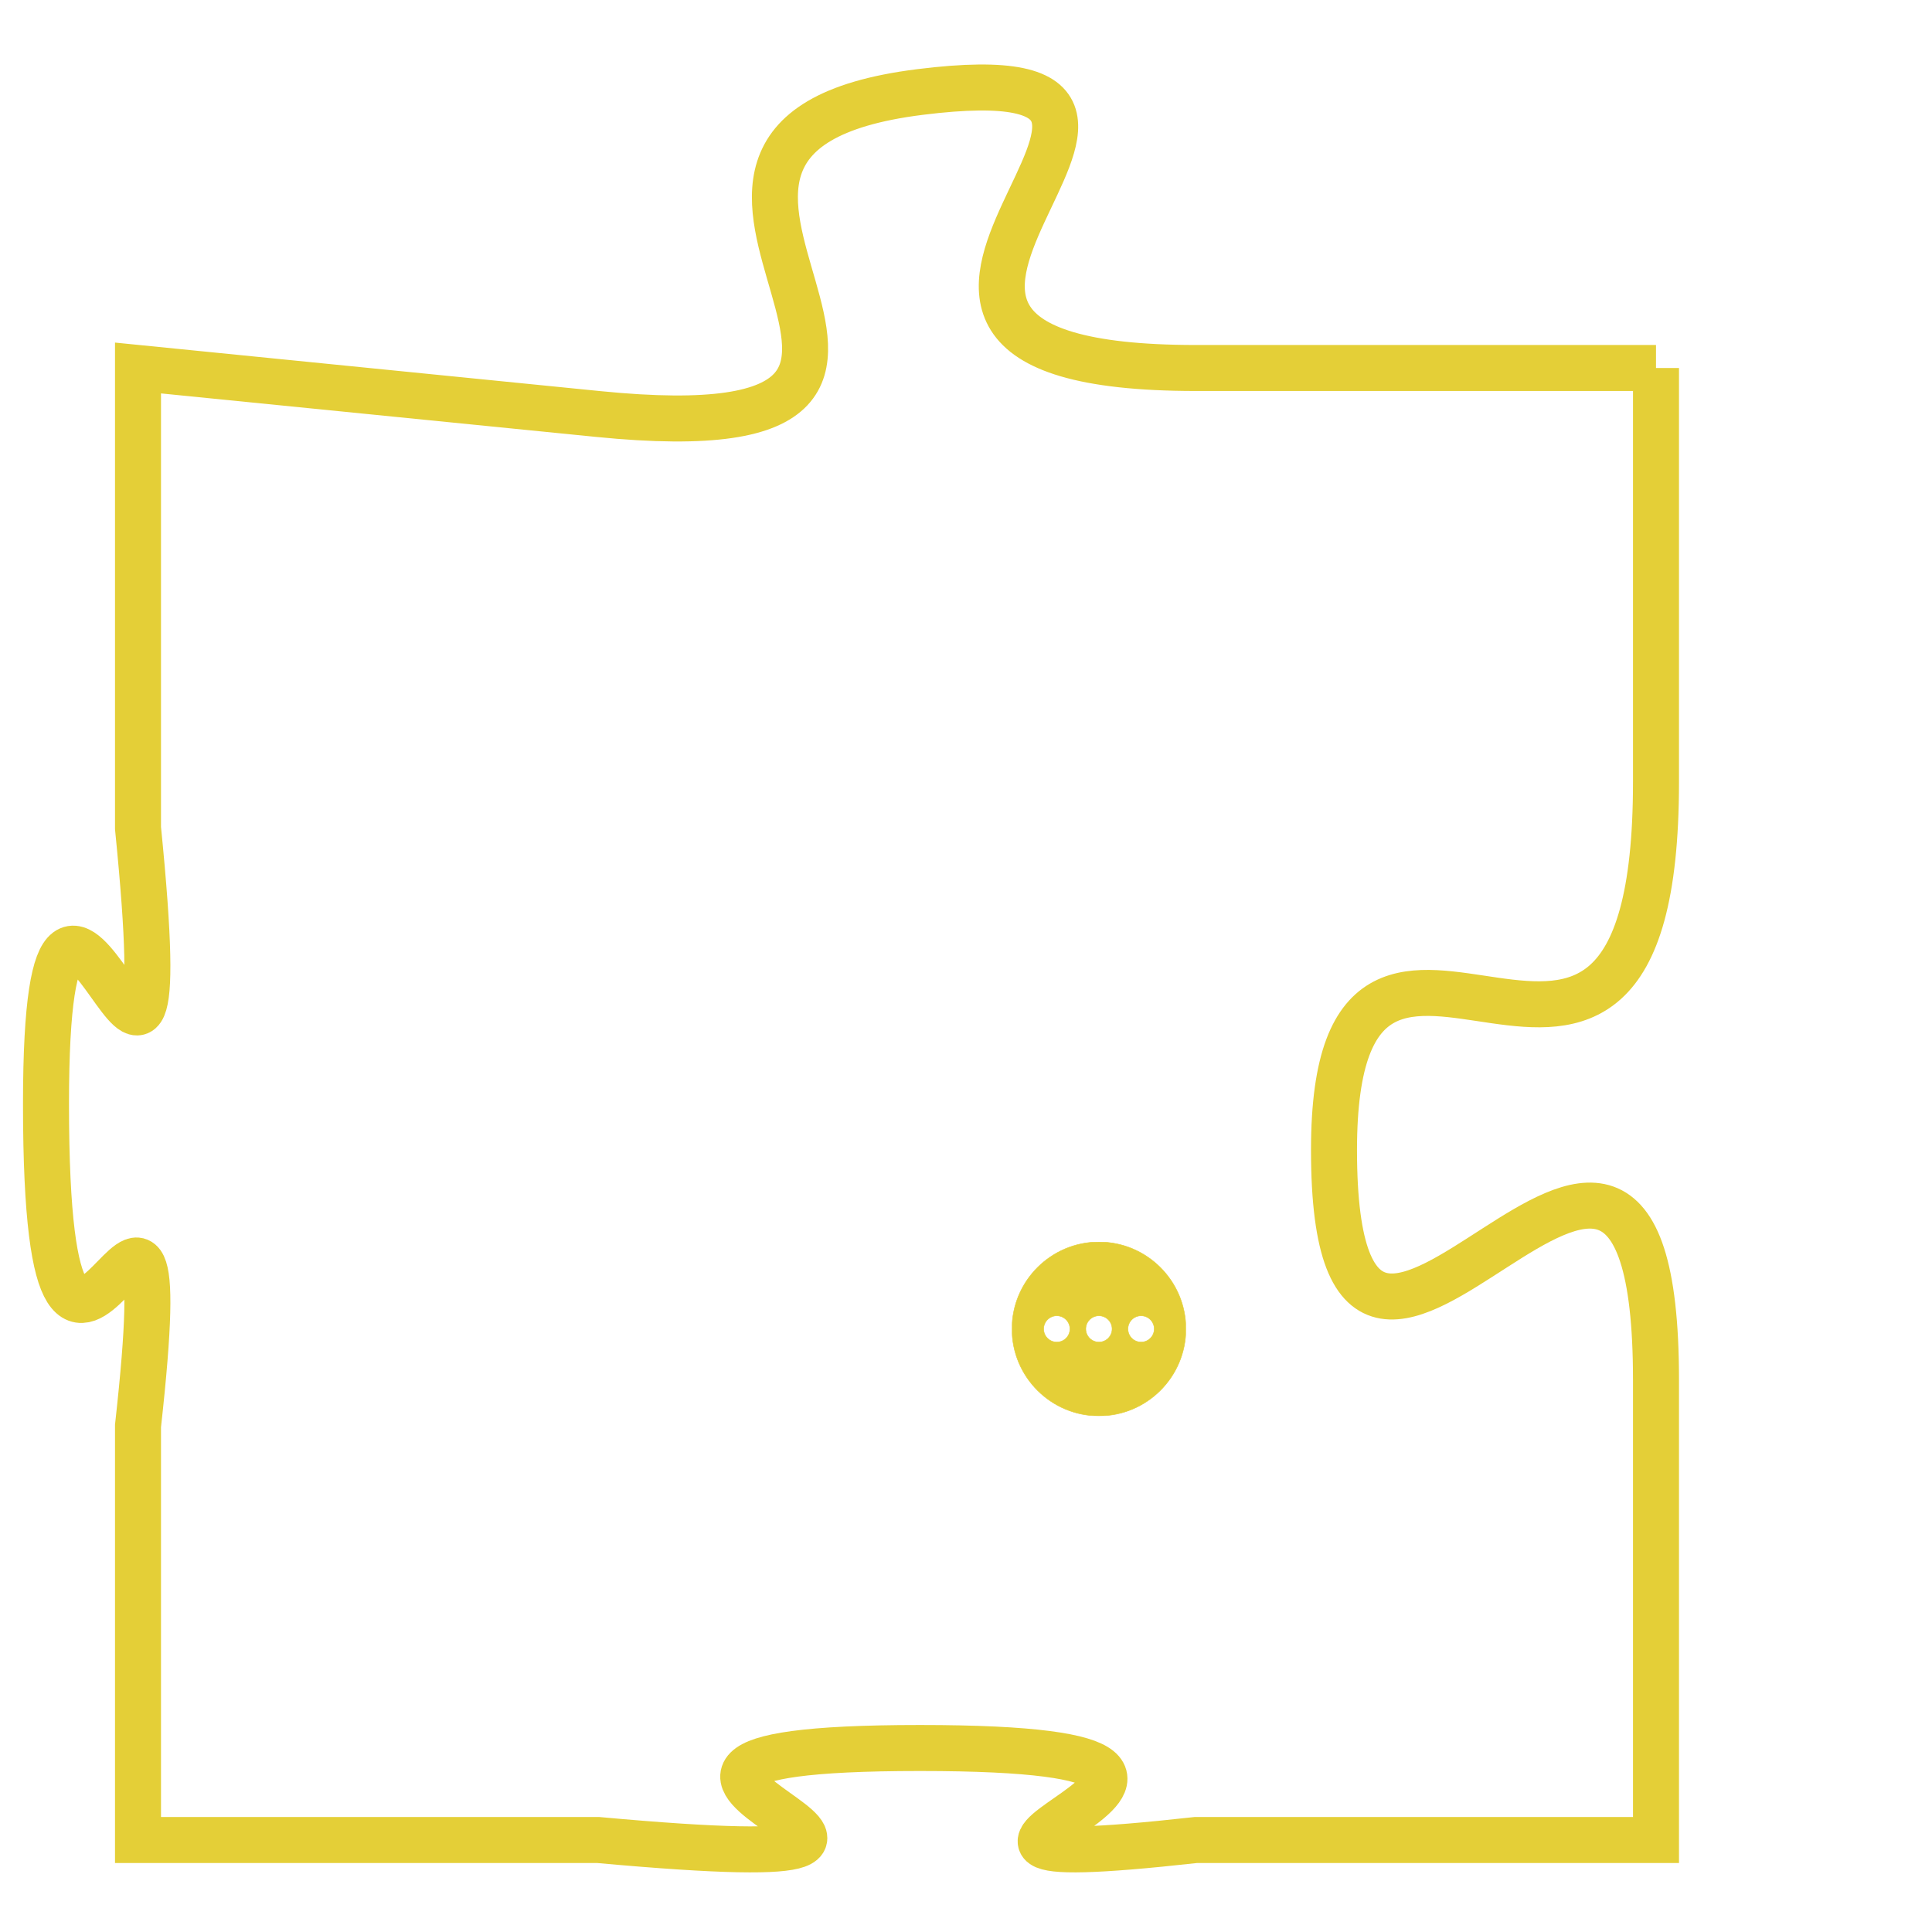 <svg version="1.1" xmlns="http://www.w3.org/2000/svg" xmlns:xlink="http://www.w3.org/1999/xlink" fill="transparent" x="0" y="0" width="350" height="350" preserveAspectRatio="xMinYMin slice"><style type="text/css">.links{fill:transparent;stroke: #E4CF37;}.links:hover{fill:#63D272; opacity:0.4;}</style><defs><g id="allt"><path id="t9178" d="M2607,2240 L2597,2240 C2587,2240 2599,2233 2591,2234 C2583,2235 2594,2242 2584,2241 L2574,2240 2574,2240 L2574,2250 C2575,2260 2572,2247 2572,2256 C2572,2266 2575,2254 2574,2263 L2574,2272 2574,2272 L2584,2272 C2595,2273 2581,2270 2591,2270 C2601,2270 2588,2273 2597,2272 L2607,2272 2607,2272 L2607,2262 C2607,2252 2600,2266 2600,2257 C2600,2249 2607,2259 2607,2249 L2607,2240"/></g><clipPath id="c" clipRule="evenodd" fill="transparent"><use href="#t9178"/></clipPath></defs><svg viewBox="2571 2232 37 42" preserveAspectRatio="xMinYMin meet"><svg width="4380" height="2430"><g><image crossorigin="anonymous" x="0" y="0" href="https://nftpuzzle.license-token.com/assets/completepuzzle.svg" width="100%" height="100%" /><g class="links"><use href="#t9178"/></g></g></svg><svg x="2593" y="2259" height="9%" width="9%" viewBox="0 0 330 330"><g><a xlink:href="https://nftpuzzle.license-token.com/" class="links"><title>See the most innovative NFT based token software licensing project</title><path fill="#E4CF37" id="more" d="M165,0C74.019,0,0,74.019,0,165s74.019,165,165,165s165-74.019,165-165S255.981,0,165,0z M85,190 c-13.785,0-25-11.215-25-25s11.215-25,25-25s25,11.215,25,25S98.785,190,85,190z M165,190c-13.785,0-25-11.215-25-25 s11.215-25,25-25s25,11.215,25,25S178.785,190,165,190z M245,190c-13.785,0-25-11.215-25-25s11.215-25,25-25 c13.785,0,25,11.215,25,25S258.785,190,245,190z"></path></a></g></svg></svg></svg>